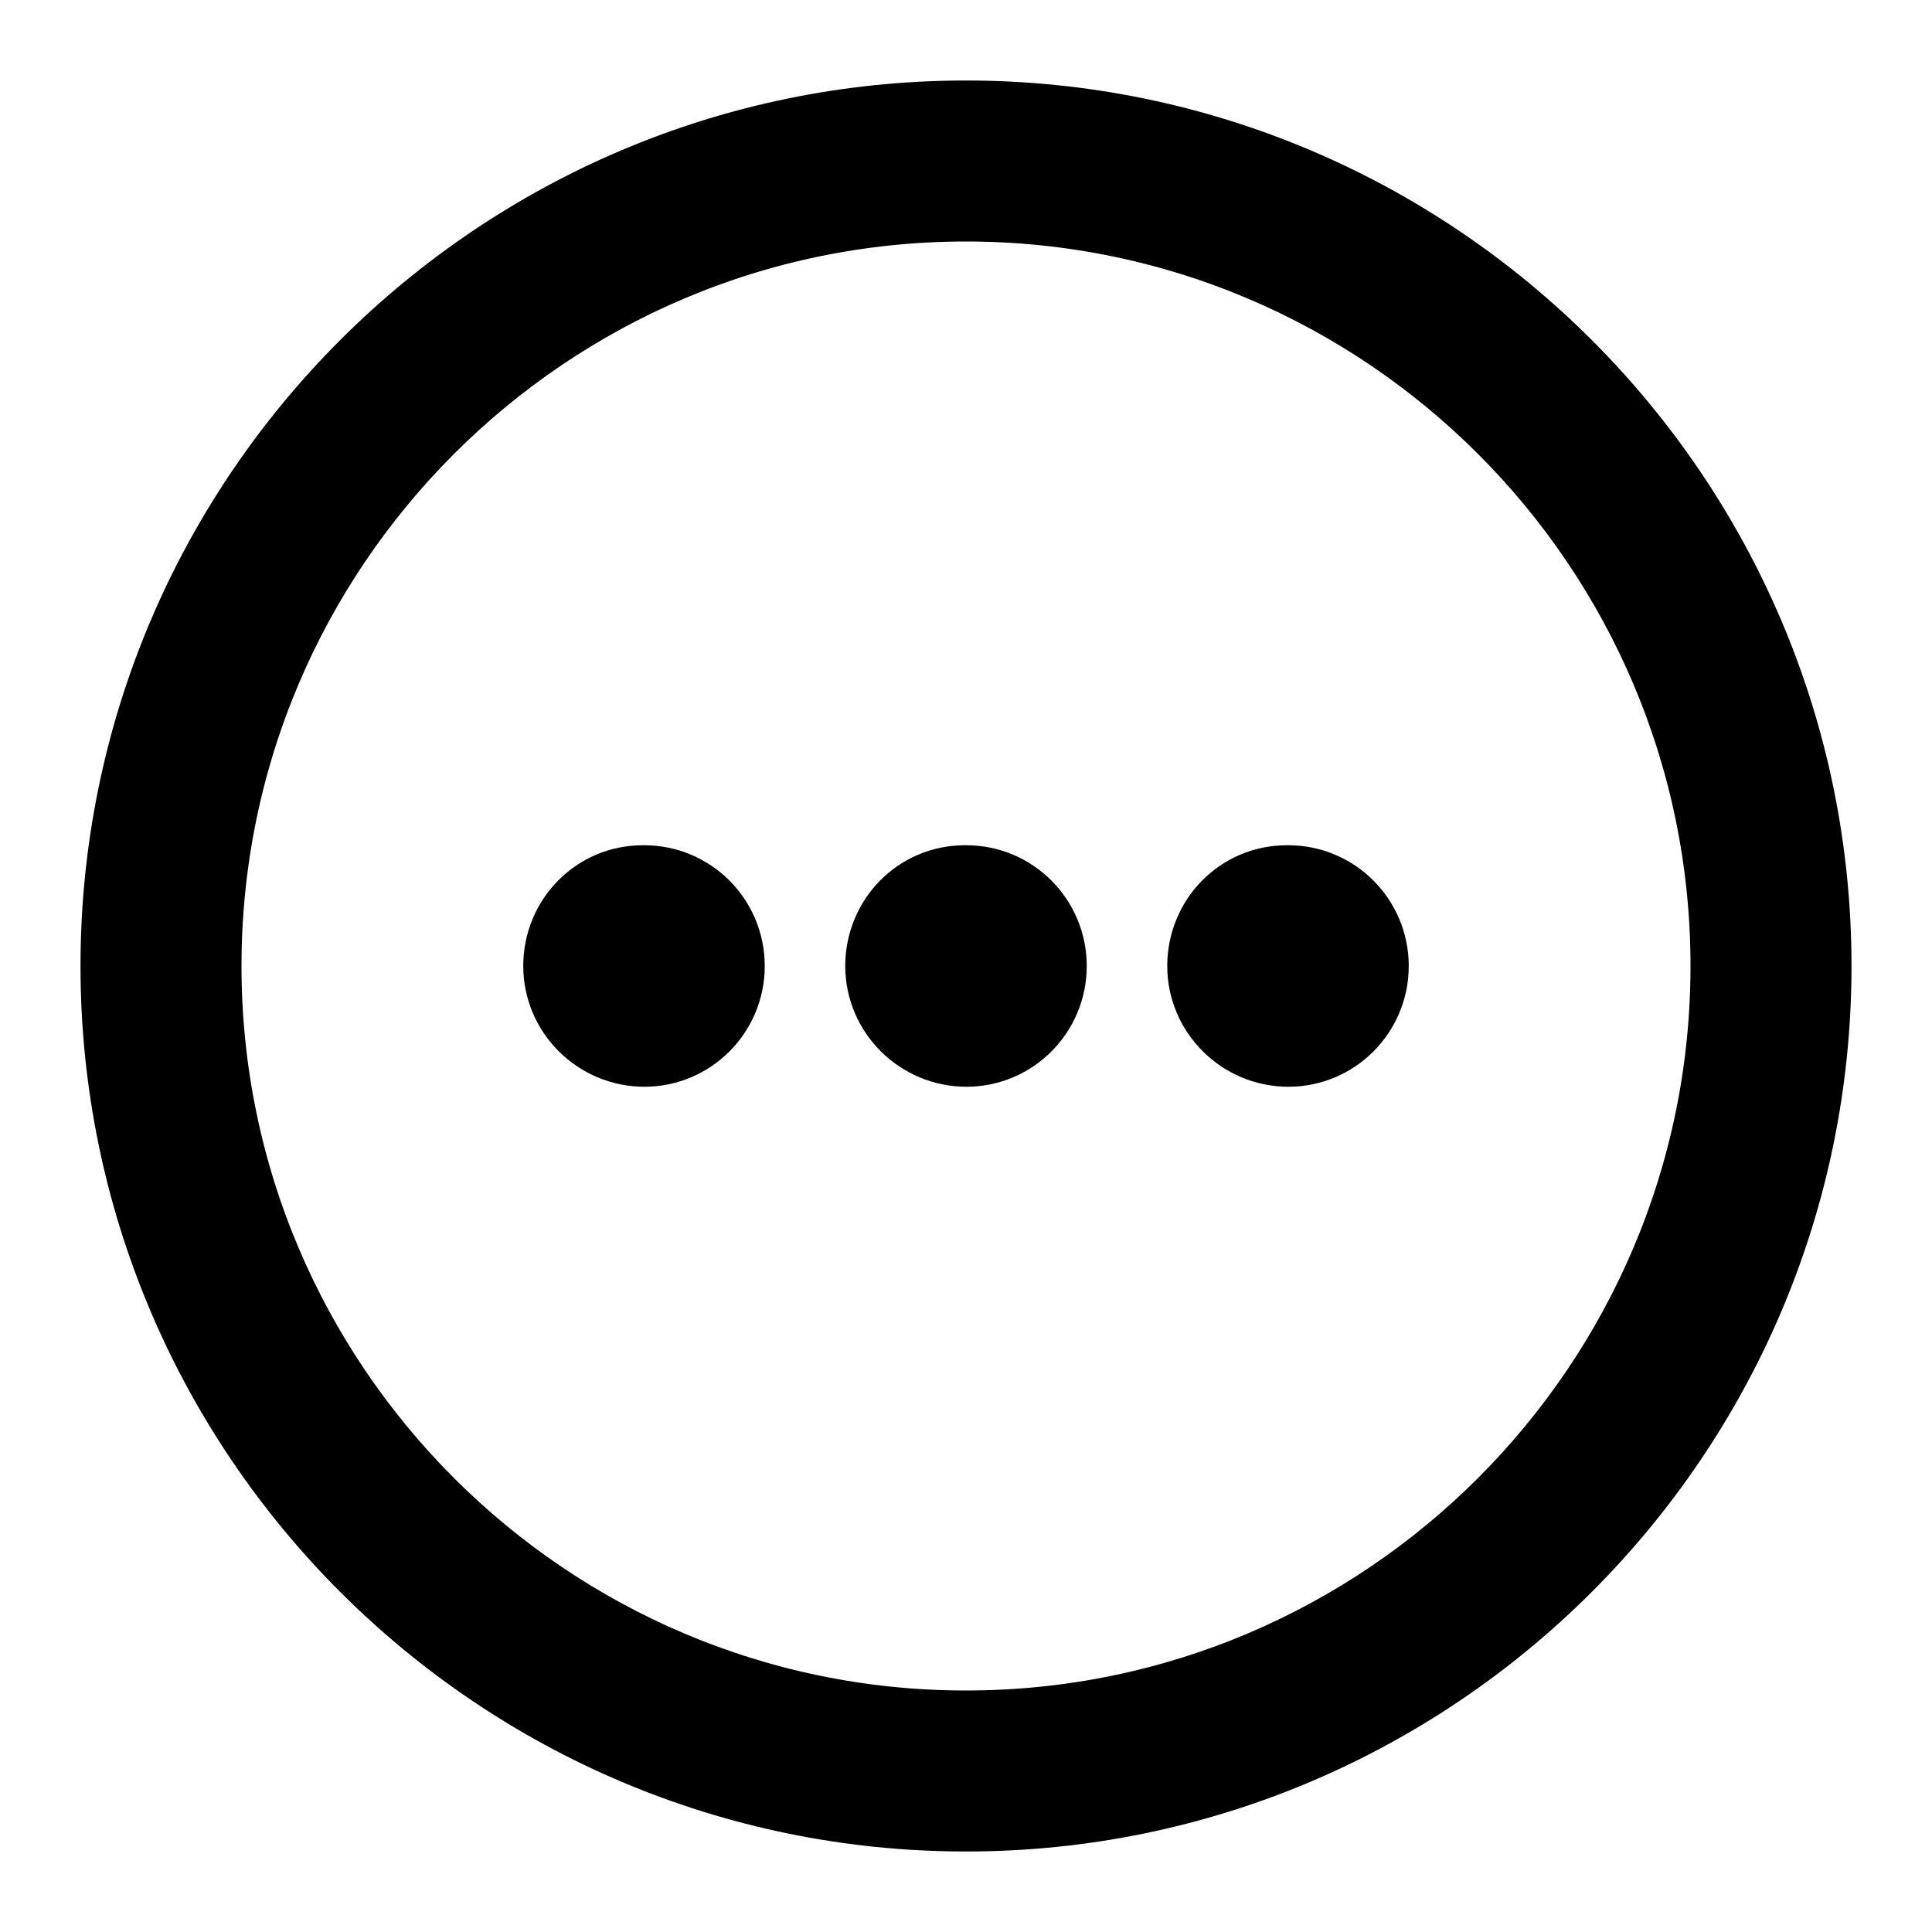 <svg viewBox="0 0 24 24" fill="currentColor" stroke="currentColor" xmlns="http://www.w3.org/2000/svg">
<path d="M12 1.5C6.21 1.5 1.5 6.21 1.5 12C1.5 17.79 6.21 22.5 12 22.5C17.79 22.5 22.5 17.79 22.5 12C22.5 6.21 17.79 1.5 12 1.5ZM12 21.5C6.762 21.5 2.5 17.238 2.5 12C2.5 6.762 6.762 2.5 12 2.5C17.238 2.5 21.5 6.762 21.5 12C21.5 17.238 17.238 21.5 12 21.5ZM9 12C9 12.553 8.554 13 8.005 13C7.455 13 7 12.553 7 12C7 11.447 7.435 11 7.984 11H8.004C8.554 11 9 11.447 9 12ZM13 12C13 12.553 12.554 13 12.005 13C11.455 13 11 12.553 11 12C11 11.447 11.435 11 11.984 11H12.004C12.554 11 13 11.447 13 12ZM17 12C17 12.553 16.554 13 16.005 13C15.455 13 15 12.553 15 12C15 11.447 15.435 11 15.984 11H16.004C16.554 11 17 11.447 17 12Z" />
</svg>

